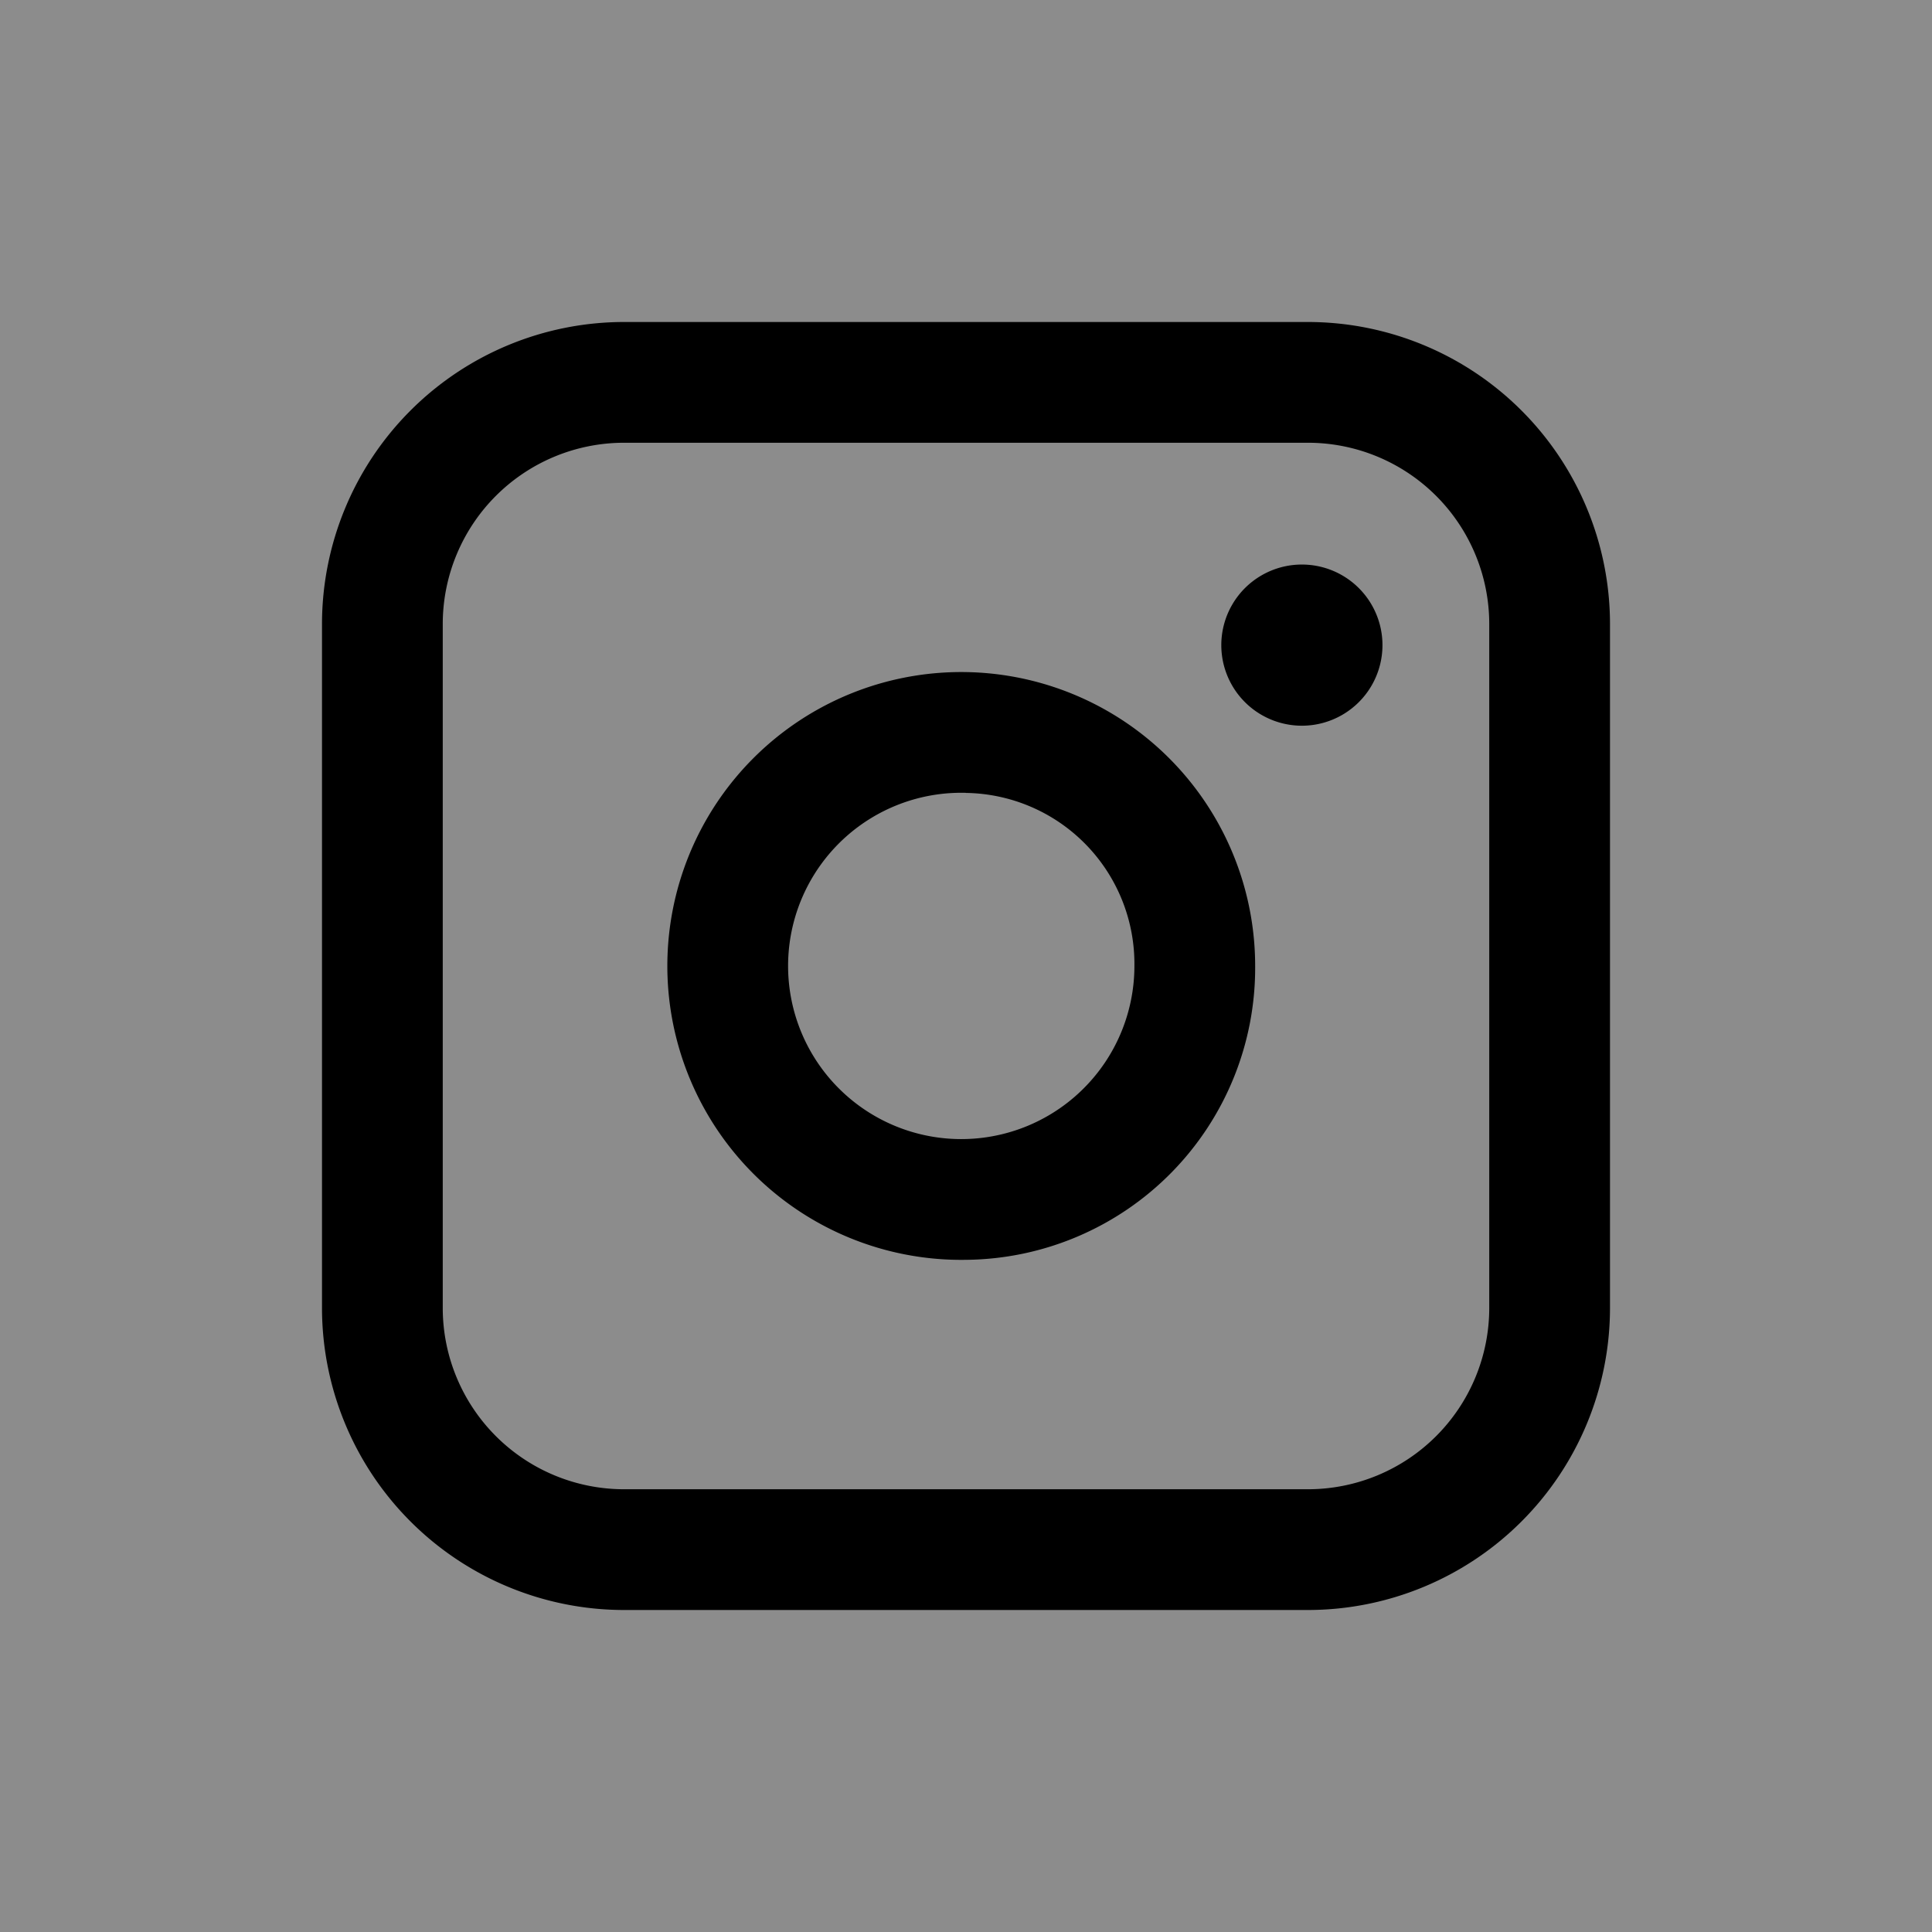 <svg id="icons" xmlns="http://www.w3.org/2000/svg" viewBox="0 0 24 24"><rect x="0" y="0" width="24" height="24" fill="#808080" stroke="none"/><title>01-20-instagram-m</title><rect id="canvas" width="24" height="24" style="fill:#fff;fill-opacity:0.1"/><path d="M12,15.65A3.651,3.651,0,1,1,15.592,12,3.626,3.626,0,0,1,12,15.65Zm0-5.801A2.151,2.151,0,1,0,14.092,12,2.124,2.124,0,0,0,12,9.85Z"/><g id="Shape_3077" data-name="Shape 3077"><path d="M16.171,7.013a1.001,1.001,0,1,0,.003,0"/></g><path d="M16.25,20H7.75A3.754,3.754,0,0,1,4,16.25V7.75A3.754,3.754,0,0,1,7.75,4h8.5A3.754,3.754,0,0,1,20,7.75v8.5A3.754,3.754,0,0,1,16.25,20ZM7.75,5.5A2.253,2.253,0,0,0,5.5,7.75v8.5A2.253,2.253,0,0,0,7.75,18.5h8.5a2.253,2.253,0,0,0,2.25-2.25V7.75A2.253,2.253,0,0,0,16.25,5.5Z"/></svg>